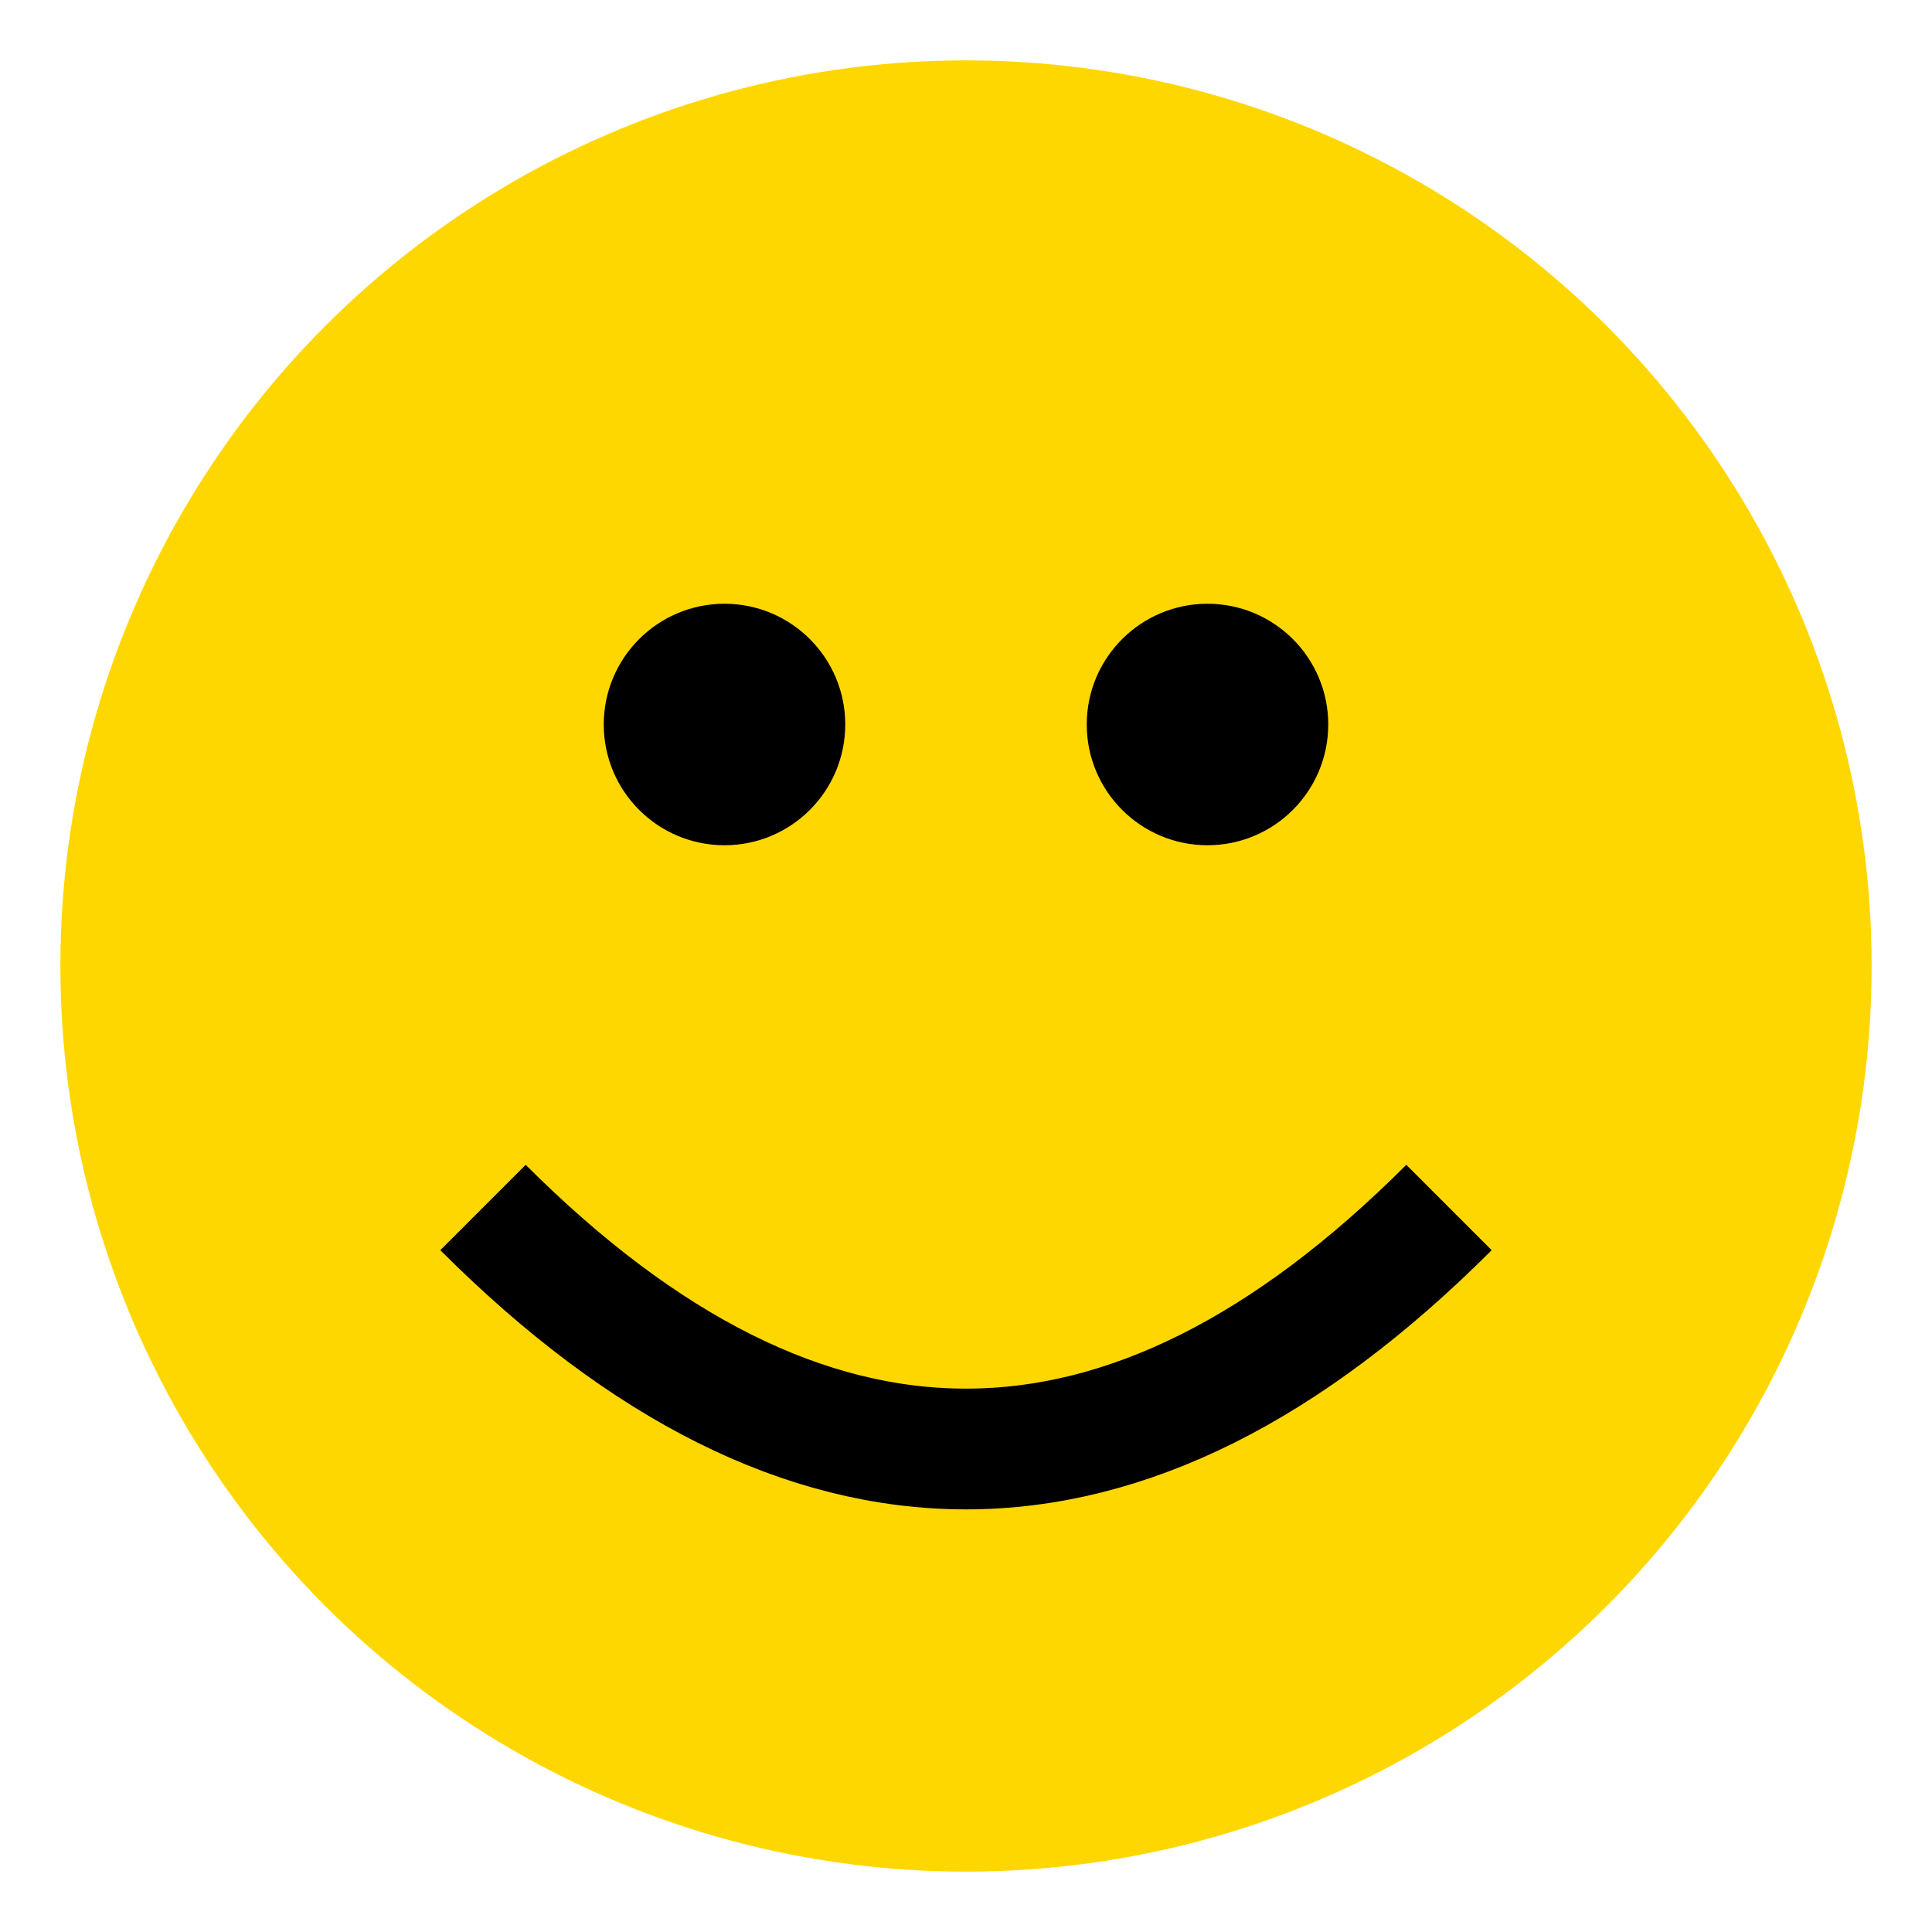 <?xml version="1.0" encoding="UTF-8"?>
<svg width="32" height="32" viewBox="0 0 32 32" xmlns="http://www.w3.org/2000/svg">
  <circle cx="16" cy="16" r="15" fill="#FFD700"/>
  <circle cx="12" cy="12" r="2" fill="#000"/>
  <circle cx="20" cy="12" r="2" fill="#000"/>
  <path d="M8 20 Q16 28 24 20" stroke="#000" stroke-width="2" fill="none"/>
</svg> 